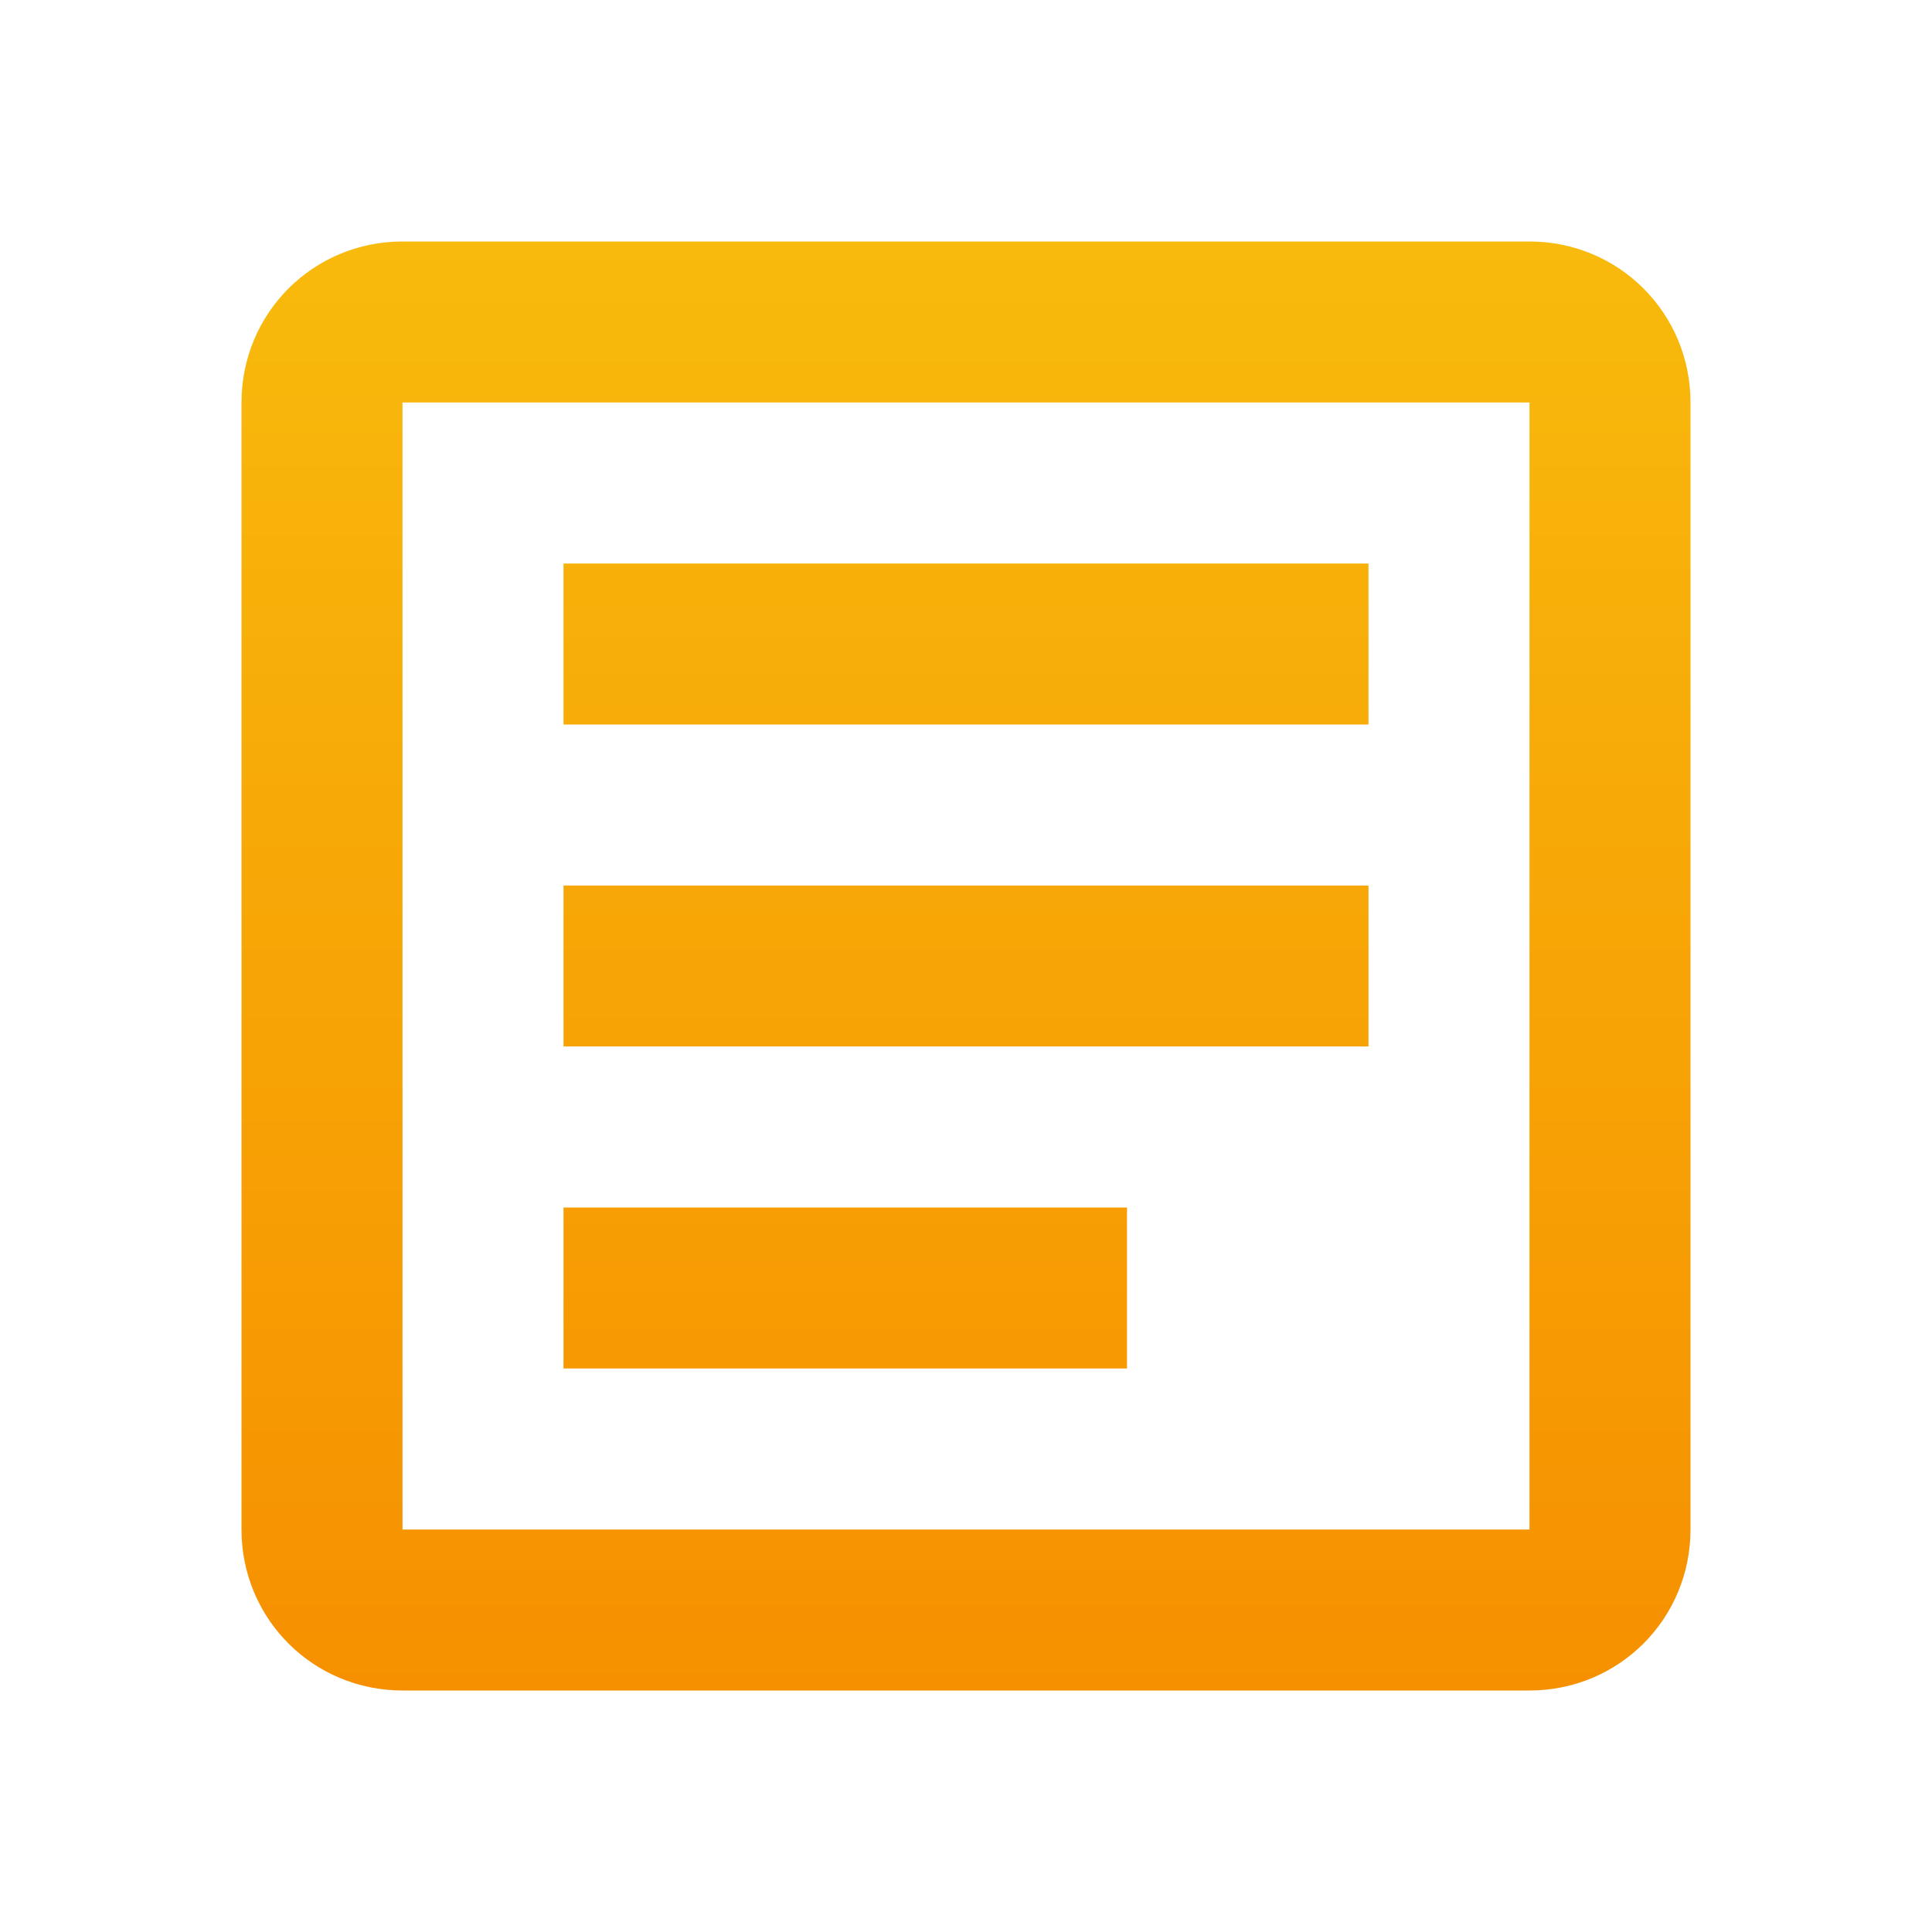 <svg width="24" height="24" viewBox="0 0 24 24" fill="none" xmlns="http://www.w3.org/2000/svg">
<path d="M5 3.5H19C19.834 3.5 20.5 4.166 20.5 5V19C20.5 19.834 19.834 20.5 19 20.5H5C4.166 20.5 3.5 19.834 3.5 19V5C3.5 4.166 4.166 3.5 5 3.5ZM4.5 19.5H19.5V4.5H4.5V19.5ZM13.5 15.5V16.5H7.5V15.5H13.5ZM16.5 11.5V12.5H7.5V11.5H16.5ZM16.5 7.5V8.5H7.5V7.5H16.5Z" fill="url(#paint0_linear_633_13413)" stroke="url(#paint1_linear_633_13413)"/>
<defs>
<linearGradient id="paint0_linear_633_13413" x1="9.759" y1="21" x2="9.759" y2="3" gradientUnits="userSpaceOnUse">
<stop stop-color="#F69000"/>
<stop offset="1" stop-color="#F8BA0C"/>
</linearGradient>
<linearGradient id="paint1_linear_633_13413" x1="9.759" y1="21" x2="9.759" y2="3" gradientUnits="userSpaceOnUse">
<stop stop-color="#F69000"/>
<stop offset="1" stop-color="#F8BA0C"/>
</linearGradient>
</defs>
</svg>

